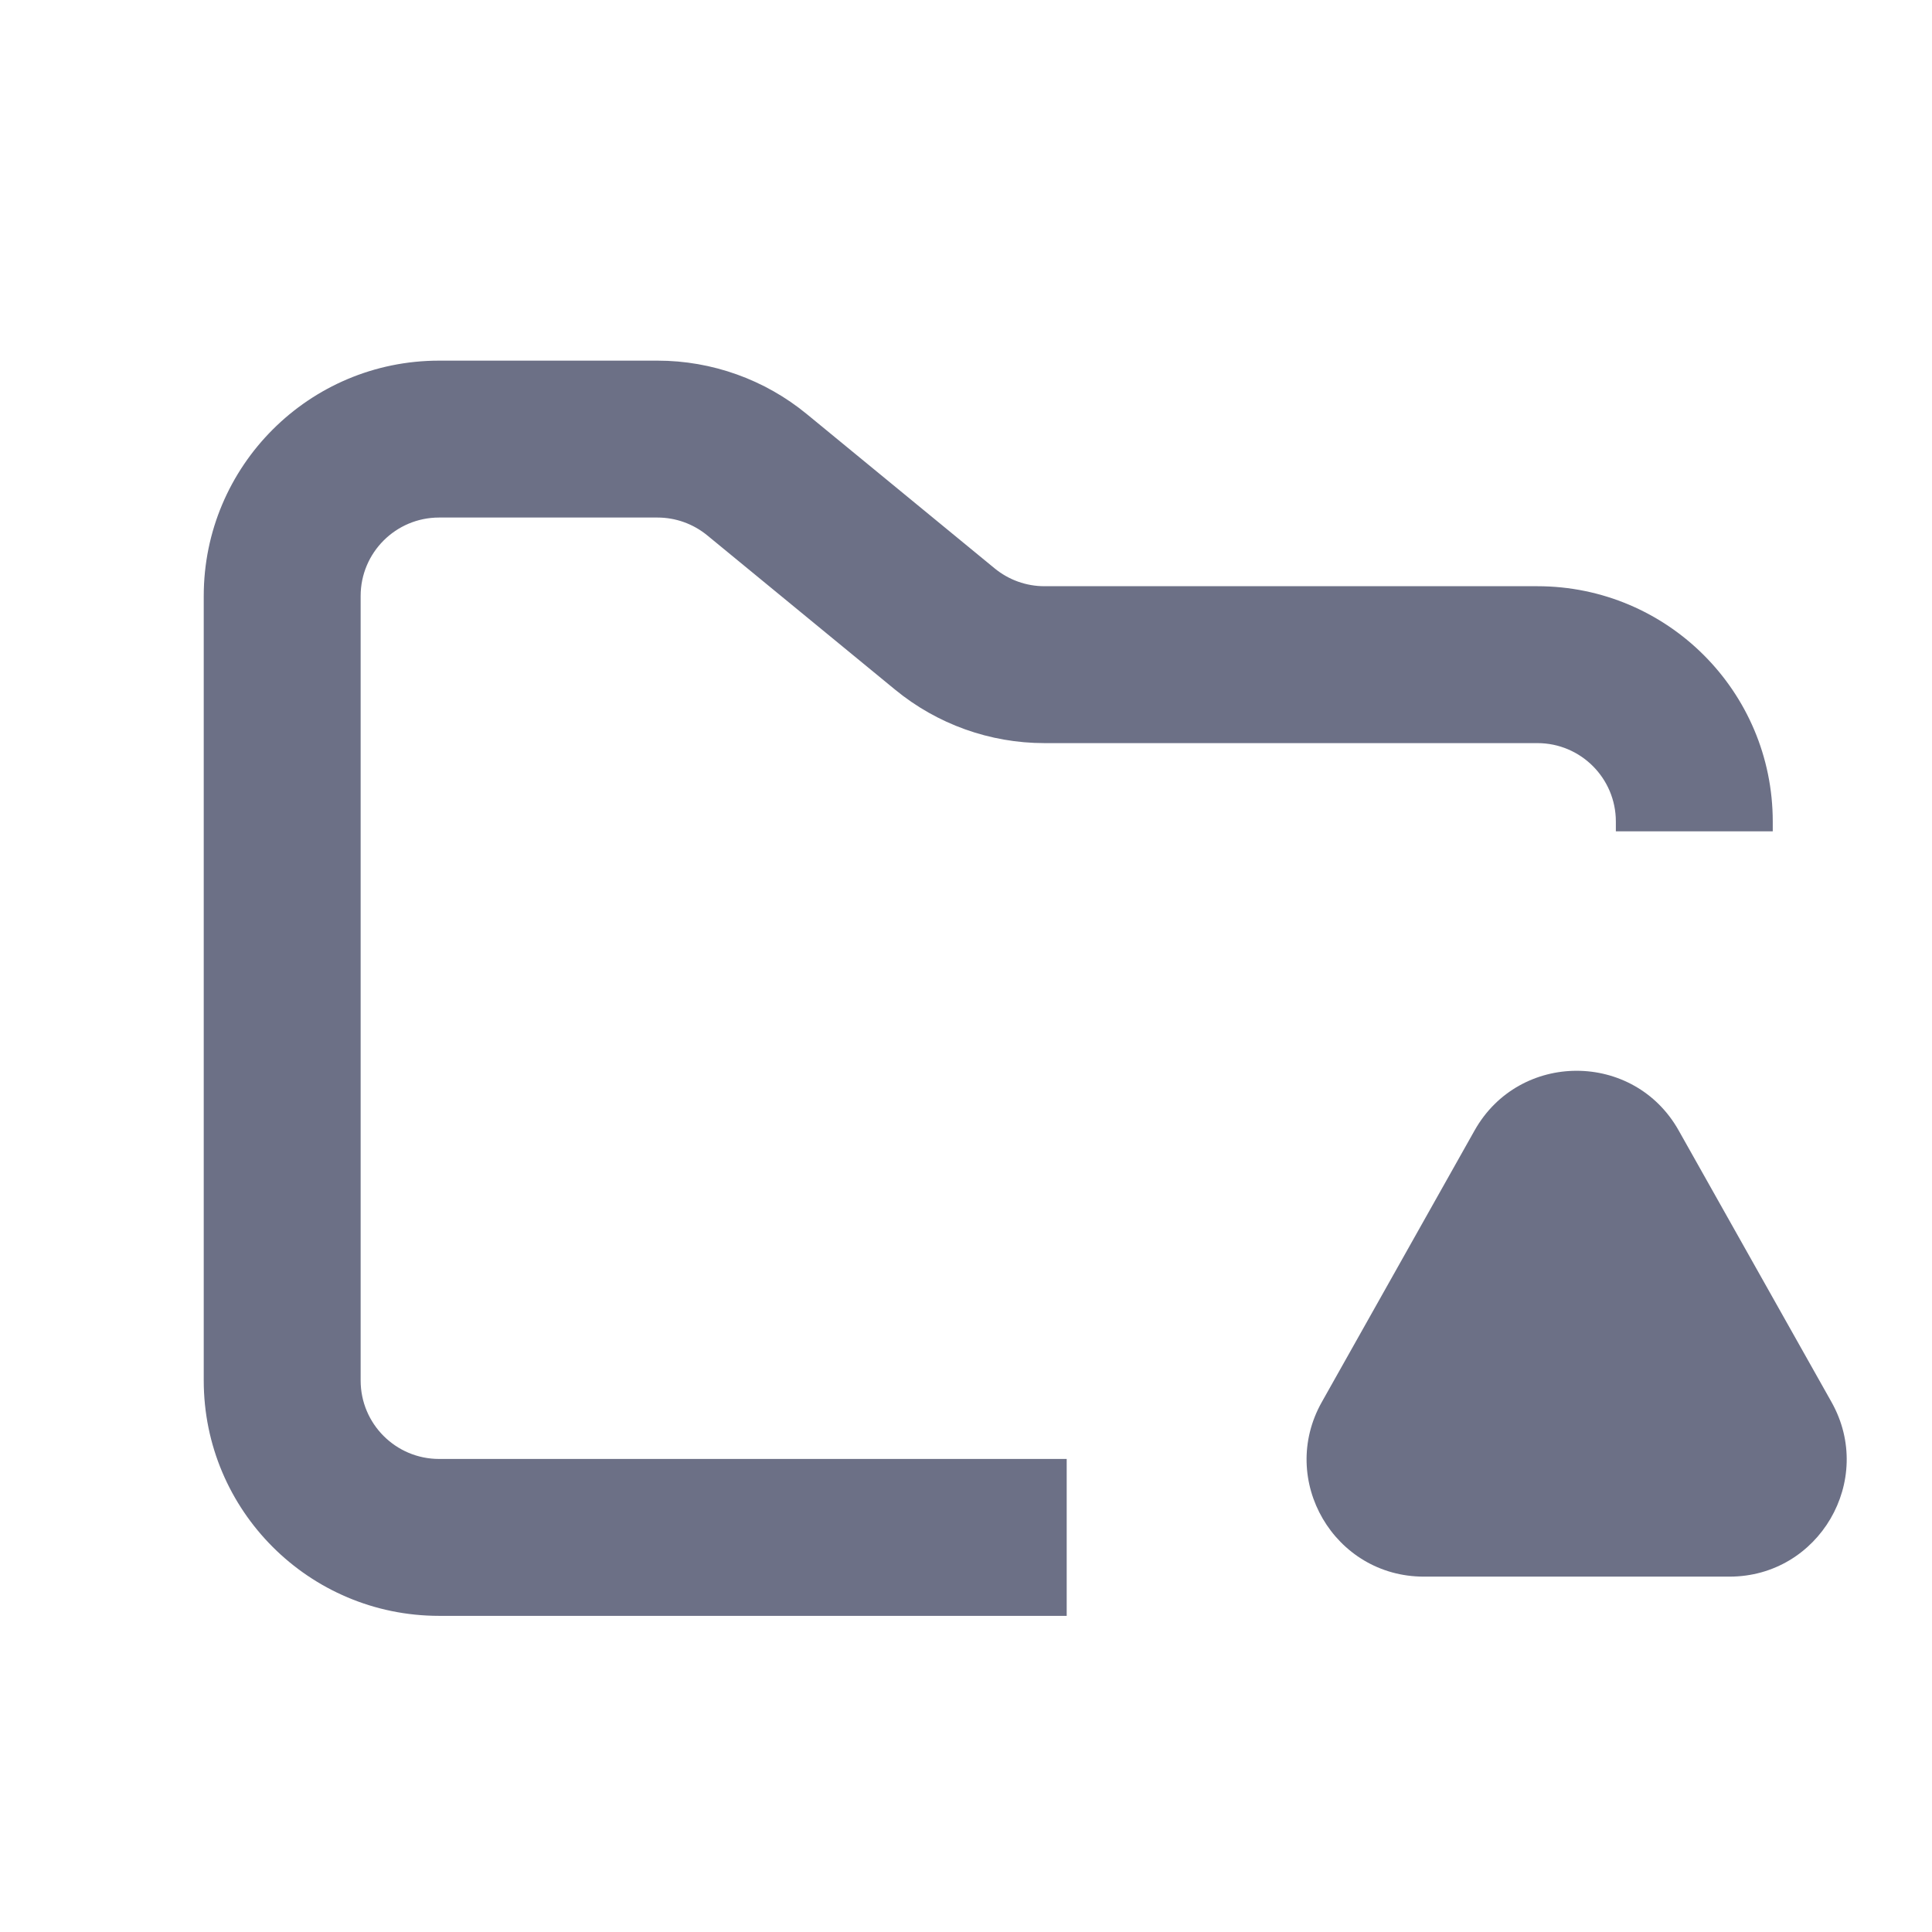 <svg width="33" height="33" viewBox="0 0 33 33" fill="none" xmlns="http://www.w3.org/2000/svg">
<path fill-rule="evenodd" clip-rule="evenodd" d="M7.5 6.16C5.28 6.16 3.48 7.96 3.48 10.18V23.58C3.48 25.8 5.28 27.6 7.5 27.6H18.22V24.92H7.5C6.76 24.92 6.16 24.32 6.16 23.58V10.18C6.16 9.44 6.76 8.84 7.5 8.84H11.23C11.541 8.84 11.841 8.948 12.081 9.145L15.288 11.779C16.007 12.37 16.909 12.693 17.84 12.693H26.26C27 12.693 27.6 13.293 27.6 14.033V14.2H30.28V14.033C30.28 11.812 28.48 10.013 26.26 10.013H17.84C17.529 10.013 17.229 9.905 16.989 9.708L13.782 7.074C13.063 6.483 12.161 6.16 11.23 6.16H7.5Z" fill="#6C7086"/>
<path d="M25.187 19.309C25.952 17.95 27.909 17.95 28.673 19.309L31.284 23.949C32.033 25.283 31.07 26.93 29.541 26.93H24.32C22.79 26.93 21.827 25.283 22.577 23.949L25.187 19.309Z" fill="#6C7086"/>
</svg>
